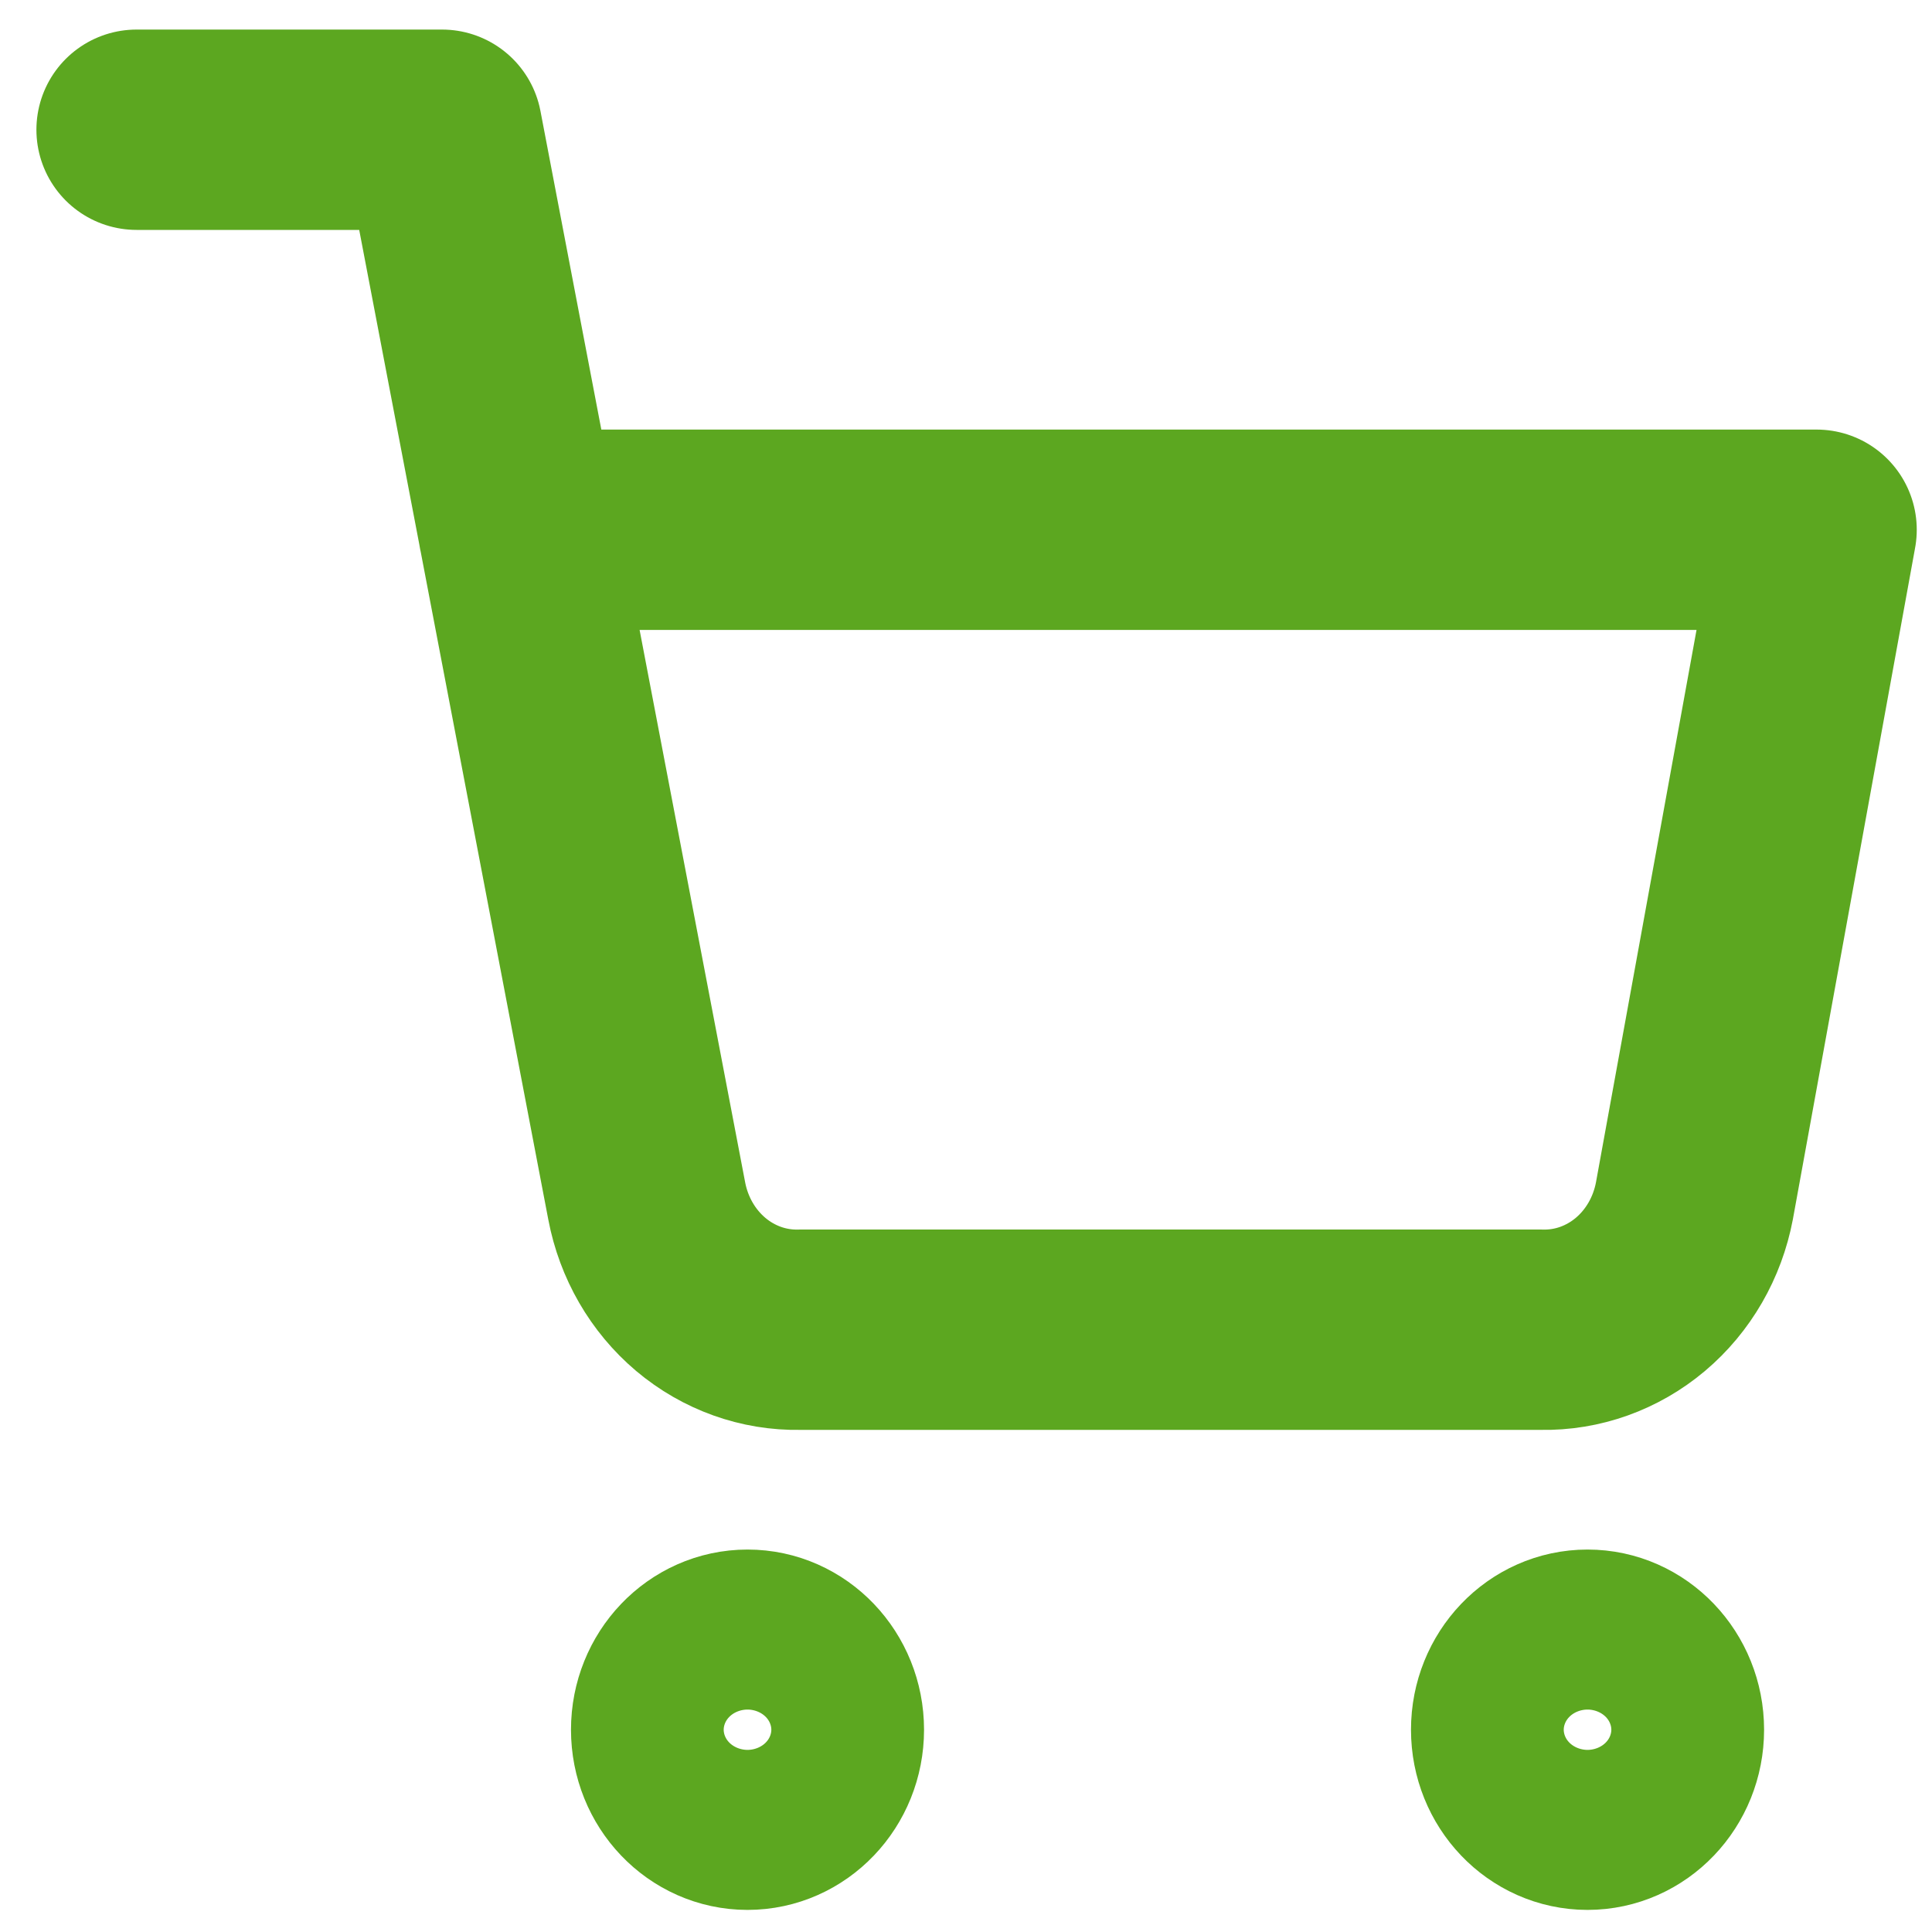 <svg width="46" height="46" viewBox="0 0 46 46" fill="none" xmlns="http://www.w3.org/2000/svg">
<path d="M17.798 43.089C18.802 43.089 19.616 42.236 19.616 41.184C19.616 40.132 18.802 39.279 17.798 39.279C16.794 39.279 15.98 40.132 15.98 41.184C15.98 42.236 16.794 43.089 17.798 43.089Z" stroke="#5CA720" stroke-width="4.77" stroke-linecap="round" stroke-linejoin="round"/>
<path d="M37.798 43.089C38.803 43.089 39.617 42.236 39.617 41.184C39.617 40.132 38.803 39.279 37.798 39.279C36.794 39.279 35.98 40.132 35.98 41.184C35.98 42.236 36.794 43.089 37.798 43.089Z" stroke="#5CA720" stroke-width="4.77" stroke-linecap="round" stroke-linejoin="round"/>
<path d="M3.252 3.089H10.525L15.398 28.593C15.564 29.47 16.02 30.258 16.684 30.819C17.349 31.379 18.181 31.677 19.034 31.66H36.707C37.56 31.677 38.392 31.379 39.057 30.819C39.722 30.258 40.177 29.47 40.343 28.593L43.252 12.613H12.343" stroke="#5CA720" stroke-width="4.77" stroke-linecap="round" stroke-linejoin="round"/>
</svg>
